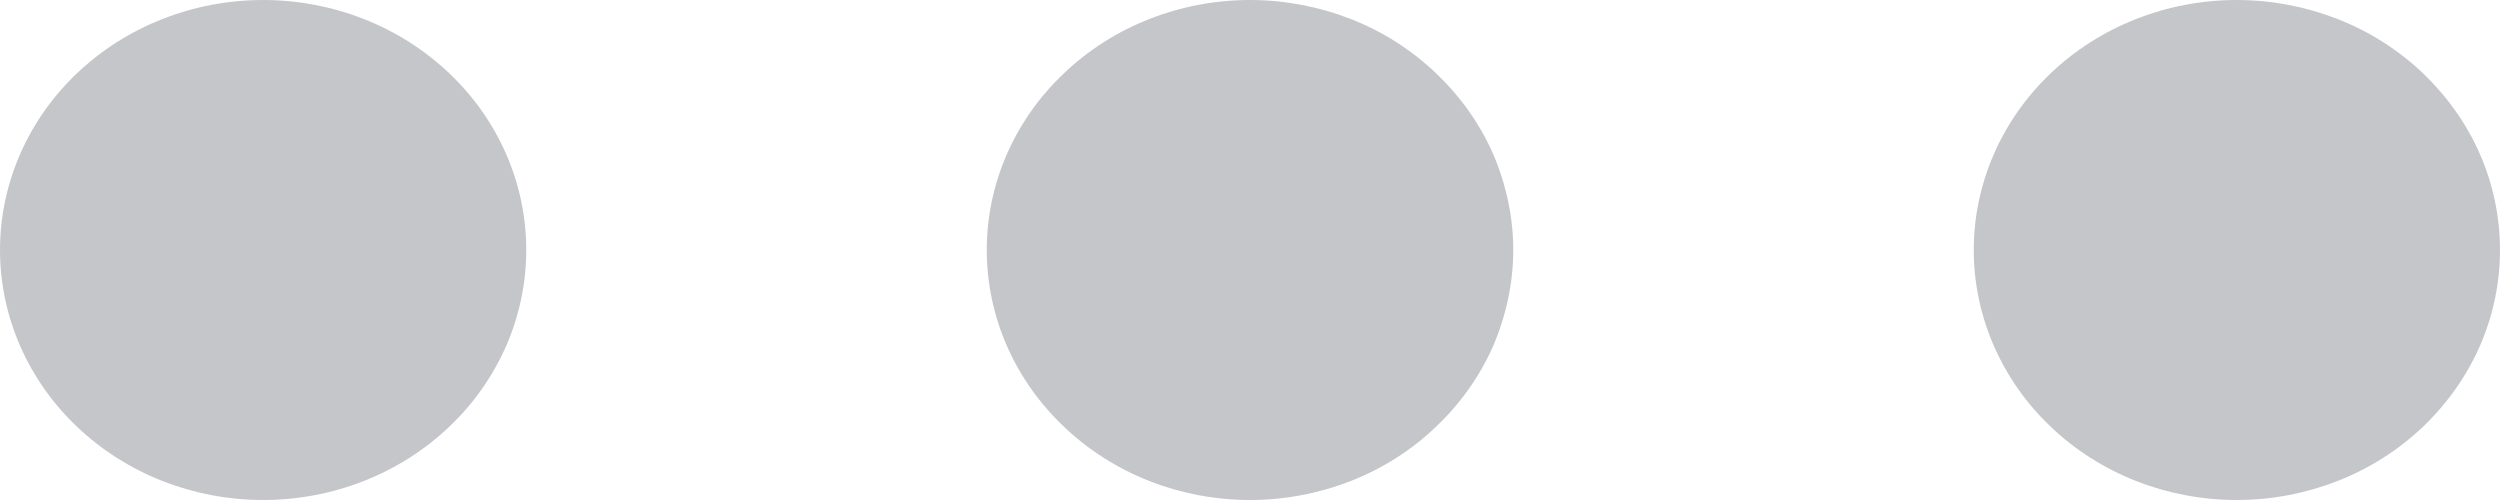 <svg width="10" height="2" viewBox="0 0 10 2" fill="none" xmlns="http://www.w3.org/2000/svg">
<path d="M1.053 0C1.191 -3.9137e-09 1.328 0.026 1.455 0.076C1.583 0.126 1.699 0.2 1.797 0.293C1.895 0.386 1.972 0.496 2.025 0.617C2.078 0.739 2.105 0.869 2.105 1C2.105 1.131 2.078 1.261 2.025 1.383C1.972 1.504 1.895 1.614 1.797 1.707C1.699 1.8 1.583 1.874 1.455 1.924C1.328 1.974 1.191 2 1.053 2C0.773 2 0.506 1.895 0.308 1.707C0.111 1.52 0 1.265 0 1C0 0.735 0.111 0.48 0.308 0.293C0.506 0.105 0.773 0 1.053 0ZM5 0C5.138 -3.9137e-09 5.275 0.026 5.403 0.076C5.531 0.126 5.647 0.2 5.744 0.293C5.842 0.386 5.92 0.496 5.973 0.617C6.025 0.739 6.053 0.869 6.053 1C6.053 1.131 6.025 1.261 5.973 1.383C5.92 1.504 5.842 1.614 5.744 1.707C5.647 1.8 5.531 1.874 5.403 1.924C5.275 1.974 5.138 2 5 2C4.721 2 4.453 1.895 4.256 1.707C4.058 1.52 3.947 1.265 3.947 1C3.947 0.735 4.058 0.48 4.256 0.293C4.453 0.105 4.721 0 5 0ZM8.947 0C9.086 -3.9137e-09 9.222 0.026 9.35 0.076C9.478 0.126 9.594 0.2 9.692 0.293C9.789 0.386 9.867 0.496 9.92 0.617C9.973 0.739 10 0.869 10 1C10 1.131 9.973 1.261 9.92 1.383C9.867 1.504 9.789 1.614 9.692 1.707C9.594 1.8 9.478 1.874 9.35 1.924C9.222 1.974 9.086 2 8.947 2C8.668 2 8.4 1.895 8.203 1.707C8.006 1.52 7.895 1.265 7.895 1C7.895 0.735 8.006 0.48 8.203 0.293C8.4 0.105 8.668 0 8.947 0Z" fill="#C4C6CA"/>
</svg>
